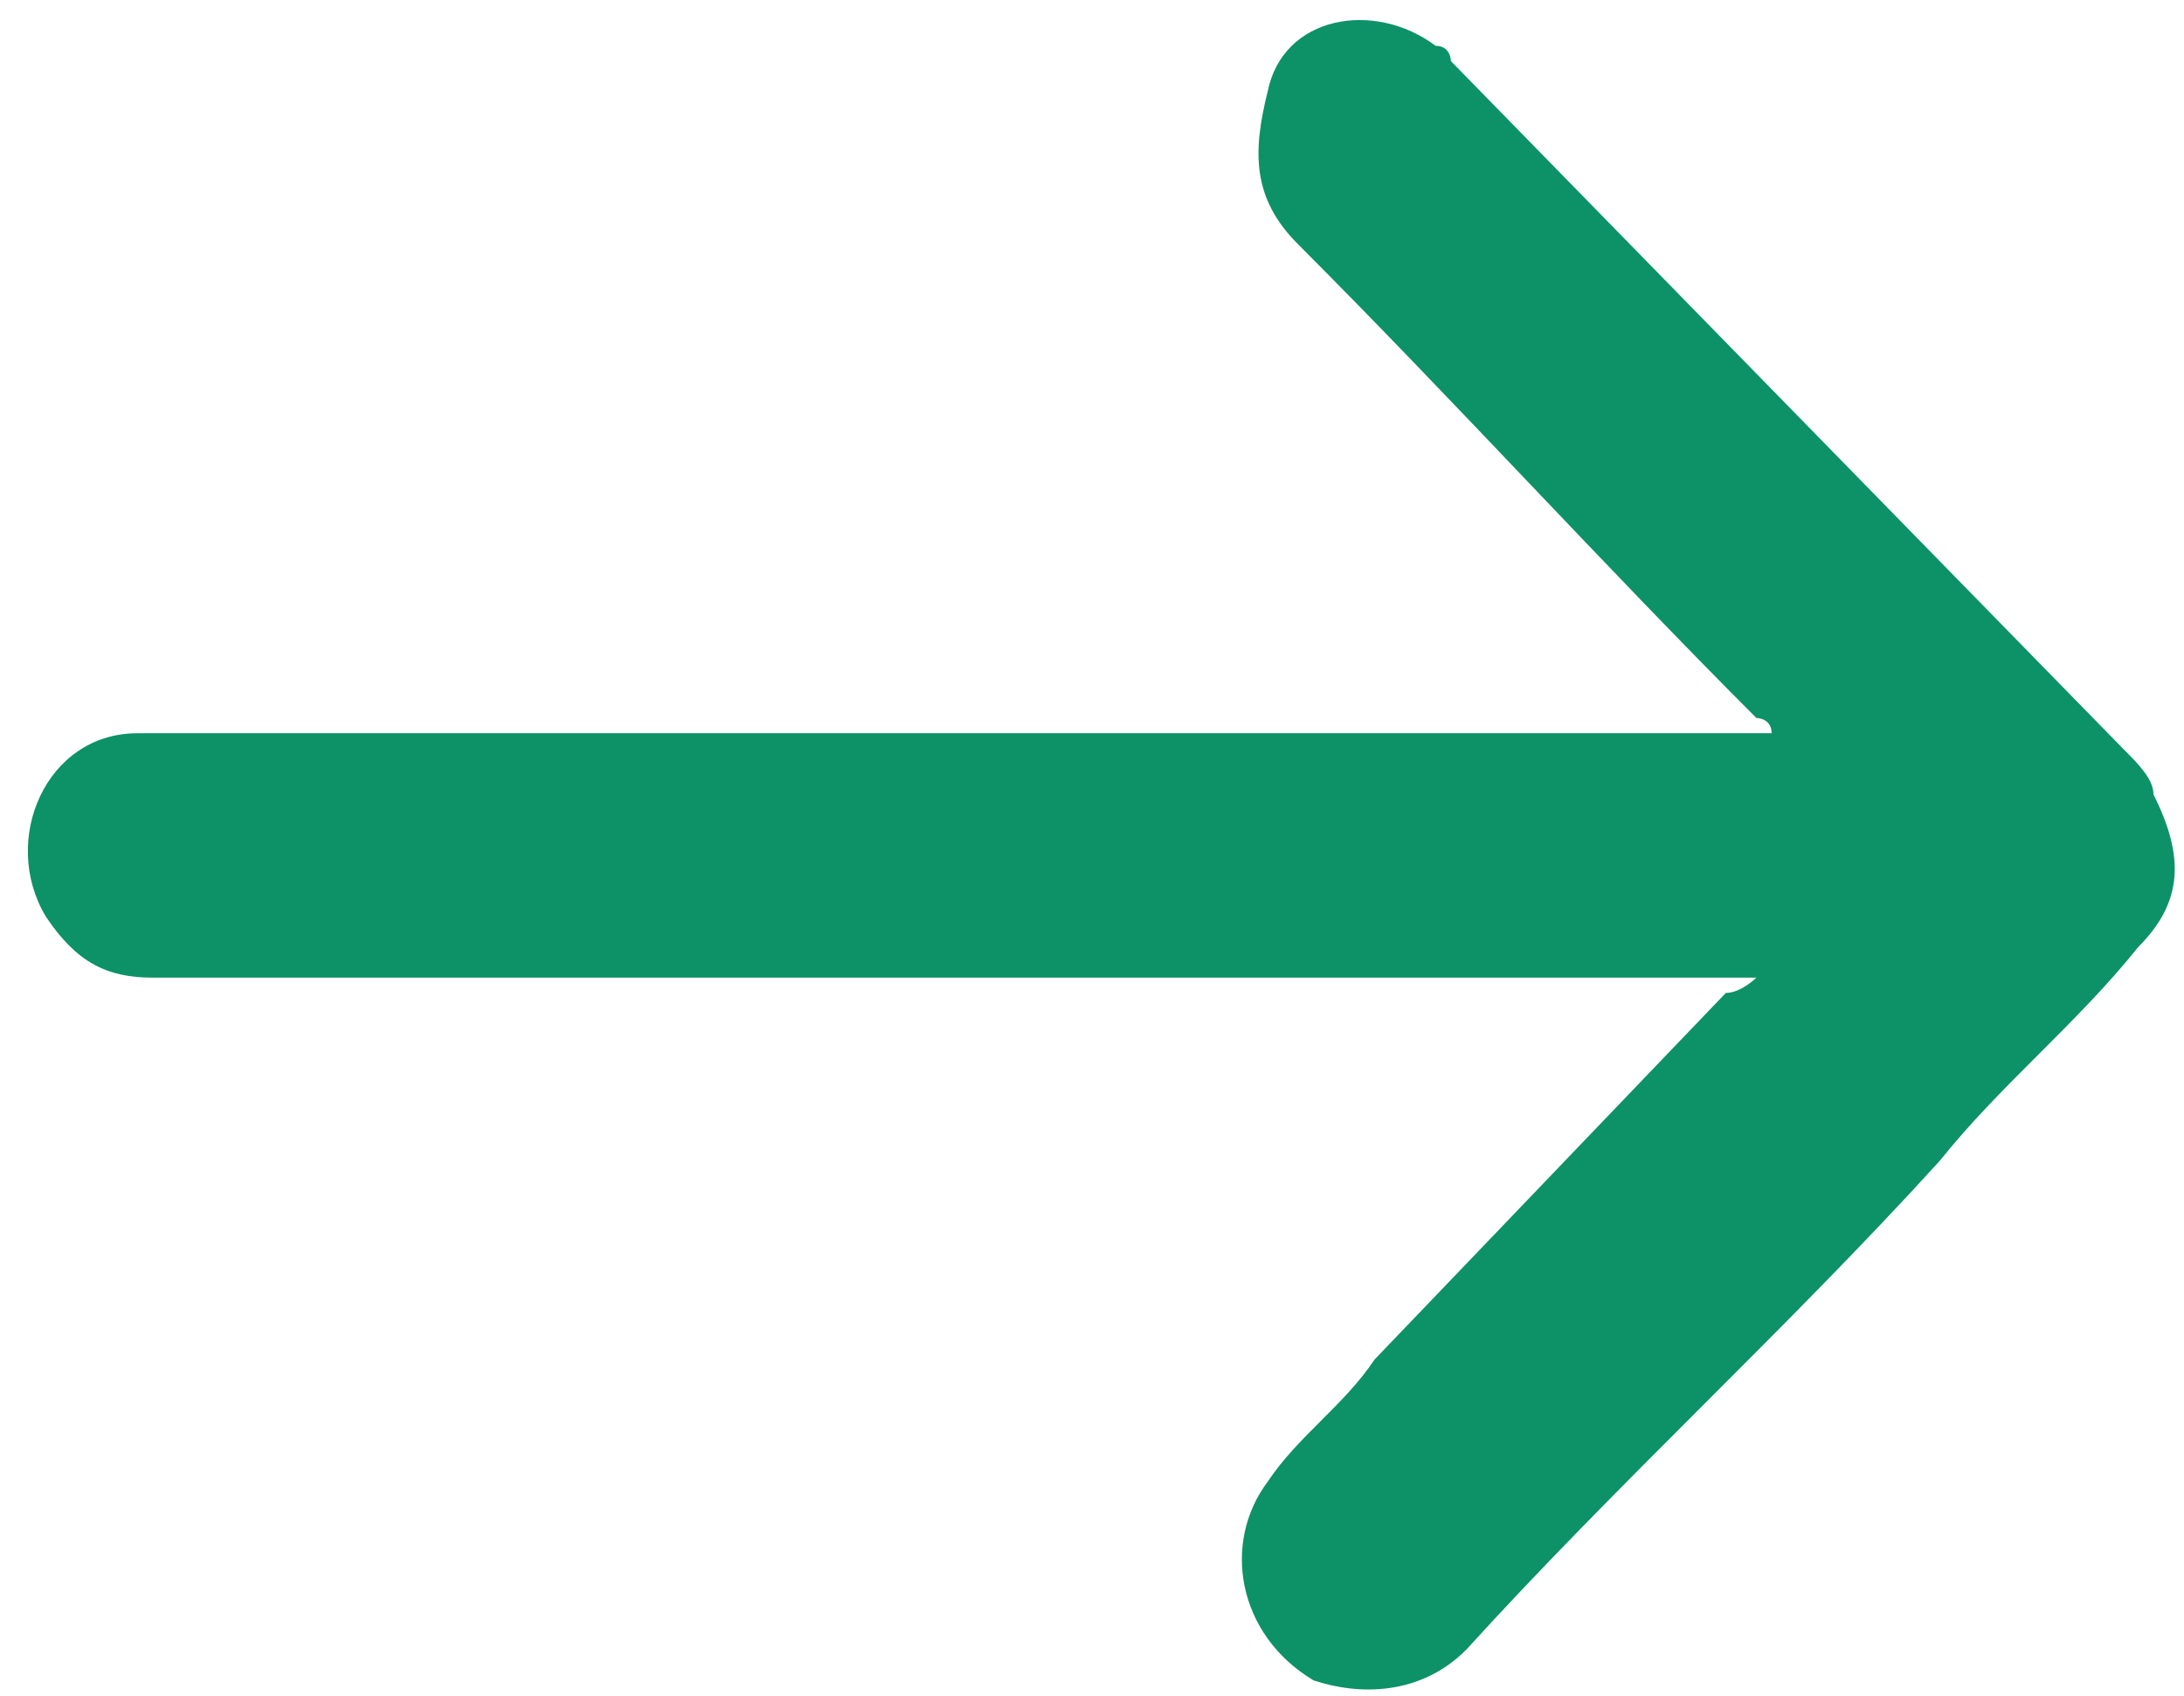<?xml version="1.0" encoding="utf-8"?>
<!-- Generator: Adobe Illustrator 24.0.2, SVG Export Plug-In . SVG Version: 6.00 Build 0)  -->
<svg version="1.1" id="Calque_1" xmlns="http://www.w3.org/2000/svg" xmlns:xlink="http://www.w3.org/1999/xlink" x="0px" y="0px"
	 viewBox="0 0 14.3 11.1" style="enable-background:new 0 0 14.3 11.1;" xml:space="preserve">
<style type="text/css">
	.st0{fill-rule:evenodd;clip-rule:evenodd;fill:#0C9266;}
</style>
<g>
	<path class="st0" d="M11.5,6.4h-0.2c-3.4,0-6.9,0-10.3,0C0.7,6.4,0.5,6.3,0.3,6C0,5.5,0.3,4.8,0.9,4.8c0.1,0,0.1,0,0.2,0h10.5
		c0-0.1-0.1-0.1-0.1-0.1c-1-1-2-2.1-3-3.1c-0.3-0.3-0.3-0.6-0.2-1C8.4,0.1,9,0,9.4,0.3c0.1,0,0.1,0.1,0.1,0.1l4.4,4.5
		C14,5,14.1,5.1,14.1,5.2c0.2,0.4,0.2,0.7-0.1,1c-0.4,0.5-0.9,0.9-1.3,1.4c-1,1.1-2.1,2.1-3.1,3.2c-0.3,0.3-0.7,0.3-1,0.2
		C8.1,10.7,8,10.1,8.3,9.7c0.2-0.3,0.5-0.5,0.7-0.8l2.3-2.4C11.4,6.5,11.5,6.4,11.5,6.4L11.5,6.4z"/>
</g>
</svg>
